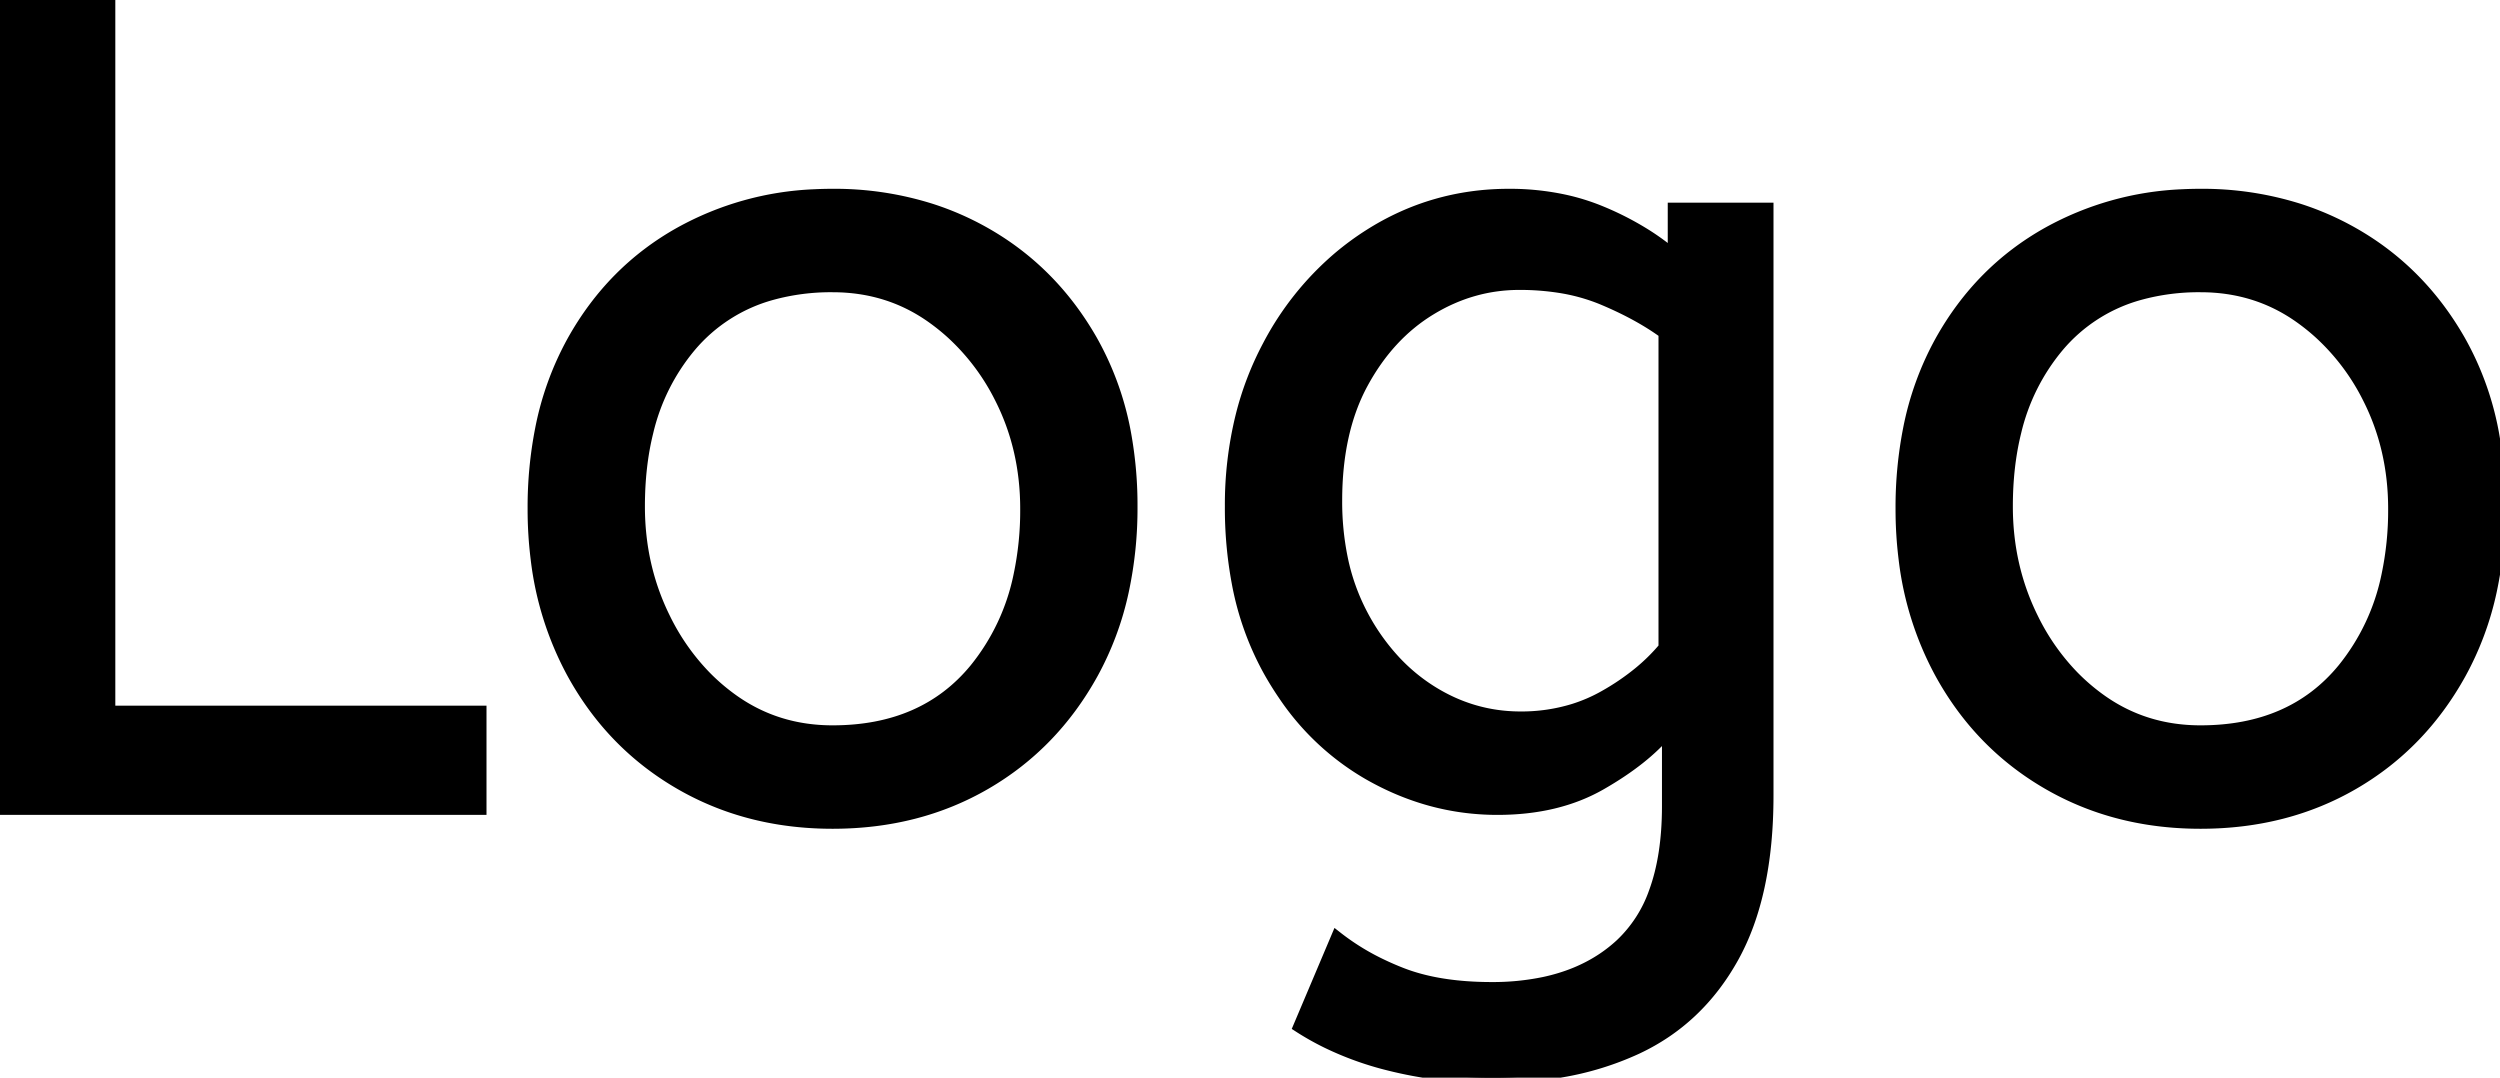 <svg width="216.201" height="93.2" viewBox="0 0 216.201 93.2" xmlns="http://www.w3.org/2000/svg"><g id="svgGroup" stroke-linecap="round" fill-rule="evenodd" font-size="9pt" stroke="#000" stroke-width="0.25mm" fill="#000" style="stroke:#000;stroke-width:0.25mm;fill:#000"><path d="M 112.3 88.8 L 115.6 81 A 20.562 20.562 0 0 0 119.417 83.373 A 24.737 24.737 0 0 0 121.2 84.15 Q 123.959 85.228 127.759 85.376 A 31.788 31.788 0 0 0 129 85.4 A 21.701 21.701 0 0 0 133.521 84.957 Q 136.422 84.339 138.622 82.859 A 12.576 12.576 0 0 0 140.15 81.65 A 11.352 11.352 0 0 0 143.057 77.157 Q 144.2 74.056 144.2 69.7 L 144.2 63.3 Q 142.2 65.7 138.45 67.85 Q 134.7 70 129.5 70 Q 123.6 70 118.3 66.95 A 22.236 22.236 0 0 1 111.008 60.112 A 27.437 27.437 0 0 1 109.7 58 A 25.181 25.181 0 0 1 106.987 50.376 A 35.033 35.033 0 0 1 106.4 43.8 A 32.06 32.06 0 0 1 107.317 35.992 A 26.682 26.682 0 0 1 109.65 29.9 A 25.706 25.706 0 0 1 115.714 22.278 A 24.448 24.448 0 0 1 118.4 20.3 Q 123.9 16.8 130.5 16.8 A 22.366 22.366 0 0 1 135.32 17.301 A 18.715 18.715 0 0 1 138.5 18.3 A 25.705 25.705 0 0 1 142.328 20.268 A 20.998 20.998 0 0 1 144.7 22 L 144.7 18 L 152.9 18 L 152.9 68.8 Q 152.9 77.4 149.9 82.8 Q 146.9 88.2 141.55 90.7 A 25.811 25.811 0 0 1 134.946 92.721 A 35.243 35.243 0 0 1 129 93.2 Q 124.4 93.2 120.05 92.1 A 27.232 27.232 0 0 1 114.75 90.183 A 23.518 23.518 0 0 1 112.3 88.8 Z M 41.6 70 L 0 70 L 0 0 L 9.5 0 L 9.5 61.5 L 41.6 61.5 L 41.6 70 Z M 58.7 67.75 A 24.559 24.559 0 0 0 63.298 69.84 Q 67.353 71.2 72 71.2 Q 79.4 71.2 85.25 67.8 Q 91.1 64.4 94.5 58.25 A 26.255 26.255 0 0 0 97.153 51.109 A 34.184 34.184 0 0 0 97.9 43.8 A 34.542 34.542 0 0 0 97.415 37.891 A 25.795 25.795 0 0 0 94.45 29.45 Q 91 23.4 85.15 20.1 A 24.848 24.848 0 0 0 80.509 18.073 A 27.738 27.738 0 0 0 72 16.8 A 31.325 31.325 0 0 0 70.42 16.839 A 26.169 26.169 0 0 0 58.8 20.1 Q 52.9 23.4 49.5 29.5 A 26.023 26.023 0 0 0 46.751 37.09 A 35.006 35.006 0 0 0 46.1 44 A 34.82 34.82 0 0 0 46.365 48.354 A 27.451 27.451 0 0 0 49.45 58.15 Q 52.8 64.3 58.7 67.75 Z M 177 67.75 A 24.559 24.559 0 0 0 181.598 69.84 Q 185.653 71.2 190.3 71.2 Q 197.7 71.2 203.55 67.8 Q 209.4 64.4 212.8 58.25 A 26.255 26.255 0 0 0 215.453 51.109 A 34.184 34.184 0 0 0 216.2 43.8 A 34.542 34.542 0 0 0 215.715 37.891 A 25.795 25.795 0 0 0 212.75 29.45 Q 209.3 23.4 203.45 20.1 A 24.848 24.848 0 0 0 198.809 18.073 A 27.738 27.738 0 0 0 190.3 16.8 A 31.325 31.325 0 0 0 188.72 16.839 A 26.169 26.169 0 0 0 177.1 20.1 Q 171.2 23.4 167.8 29.5 A 26.023 26.023 0 0 0 165.051 37.09 A 35.006 35.006 0 0 0 164.4 44 A 34.82 34.82 0 0 0 164.665 48.354 A 27.451 27.451 0 0 0 167.75 58.15 Q 171.1 64.3 177 67.75 Z M 72 63.2 Q 79.9 63.2 84.3 57.85 A 18.802 18.802 0 0 0 88.119 49.76 A 27.105 27.105 0 0 0 88.7 44 Q 88.7 38.8 86.5 34.45 A 19.198 19.198 0 0 0 82.328 28.881 A 18.17 18.17 0 0 0 80.55 27.45 Q 76.8 24.8 72 24.8 A 19.249 19.249 0 0 0 66.774 25.472 A 14.037 14.037 0 0 0 59.7 30 A 17.878 17.878 0 0 0 56.026 37.374 Q 55.3 40.306 55.3 43.8 Q 55.3 49 57.5 53.45 A 19.437 19.437 0 0 0 61.03 58.49 A 17.627 17.627 0 0 0 63.45 60.55 Q 67.2 63.2 72 63.2 Z M 190.3 63.2 Q 198.2 63.2 202.6 57.85 A 18.802 18.802 0 0 0 206.419 49.76 A 27.105 27.105 0 0 0 207 44 Q 207 38.8 204.8 34.45 A 19.198 19.198 0 0 0 200.628 28.881 A 18.17 18.17 0 0 0 198.85 27.45 Q 195.1 24.8 190.3 24.8 A 19.249 19.249 0 0 0 185.074 25.472 A 14.037 14.037 0 0 0 178 30 A 17.878 17.878 0 0 0 174.326 37.374 Q 173.6 40.306 173.6 43.8 Q 173.6 49 175.8 53.45 A 19.437 19.437 0 0 0 179.33 58.49 A 17.627 17.627 0 0 0 181.75 60.55 Q 185.5 63.2 190.3 63.2 Z M 143.9 56 L 143.9 28.8 Q 141.734 27.225 138.697 25.941 A 36.018 36.018 0 0 0 138.6 25.9 A 16.249 16.249 0 0 0 134.796 24.849 A 22.135 22.135 0 0 0 131.4 24.6 Q 127.3 24.6 123.7 26.8 Q 120.1 29 117.85 33.15 Q 115.6 37.3 115.6 43.3 A 24.32 24.32 0 0 0 116.078 48.236 A 18.311 18.311 0 0 0 117.85 53.2 A 18.576 18.576 0 0 0 120.761 57.275 A 15.802 15.802 0 0 0 123.7 59.7 Q 127.3 62 131.5 62 A 15.276 15.276 0 0 0 136.078 61.332 A 13.606 13.606 0 0 0 138.7 60.2 A 20.855 20.855 0 0 0 141.681 58.184 A 16.309 16.309 0 0 0 143.9 56 Z" vector-effect="non-scaling-stroke"/></g></svg>